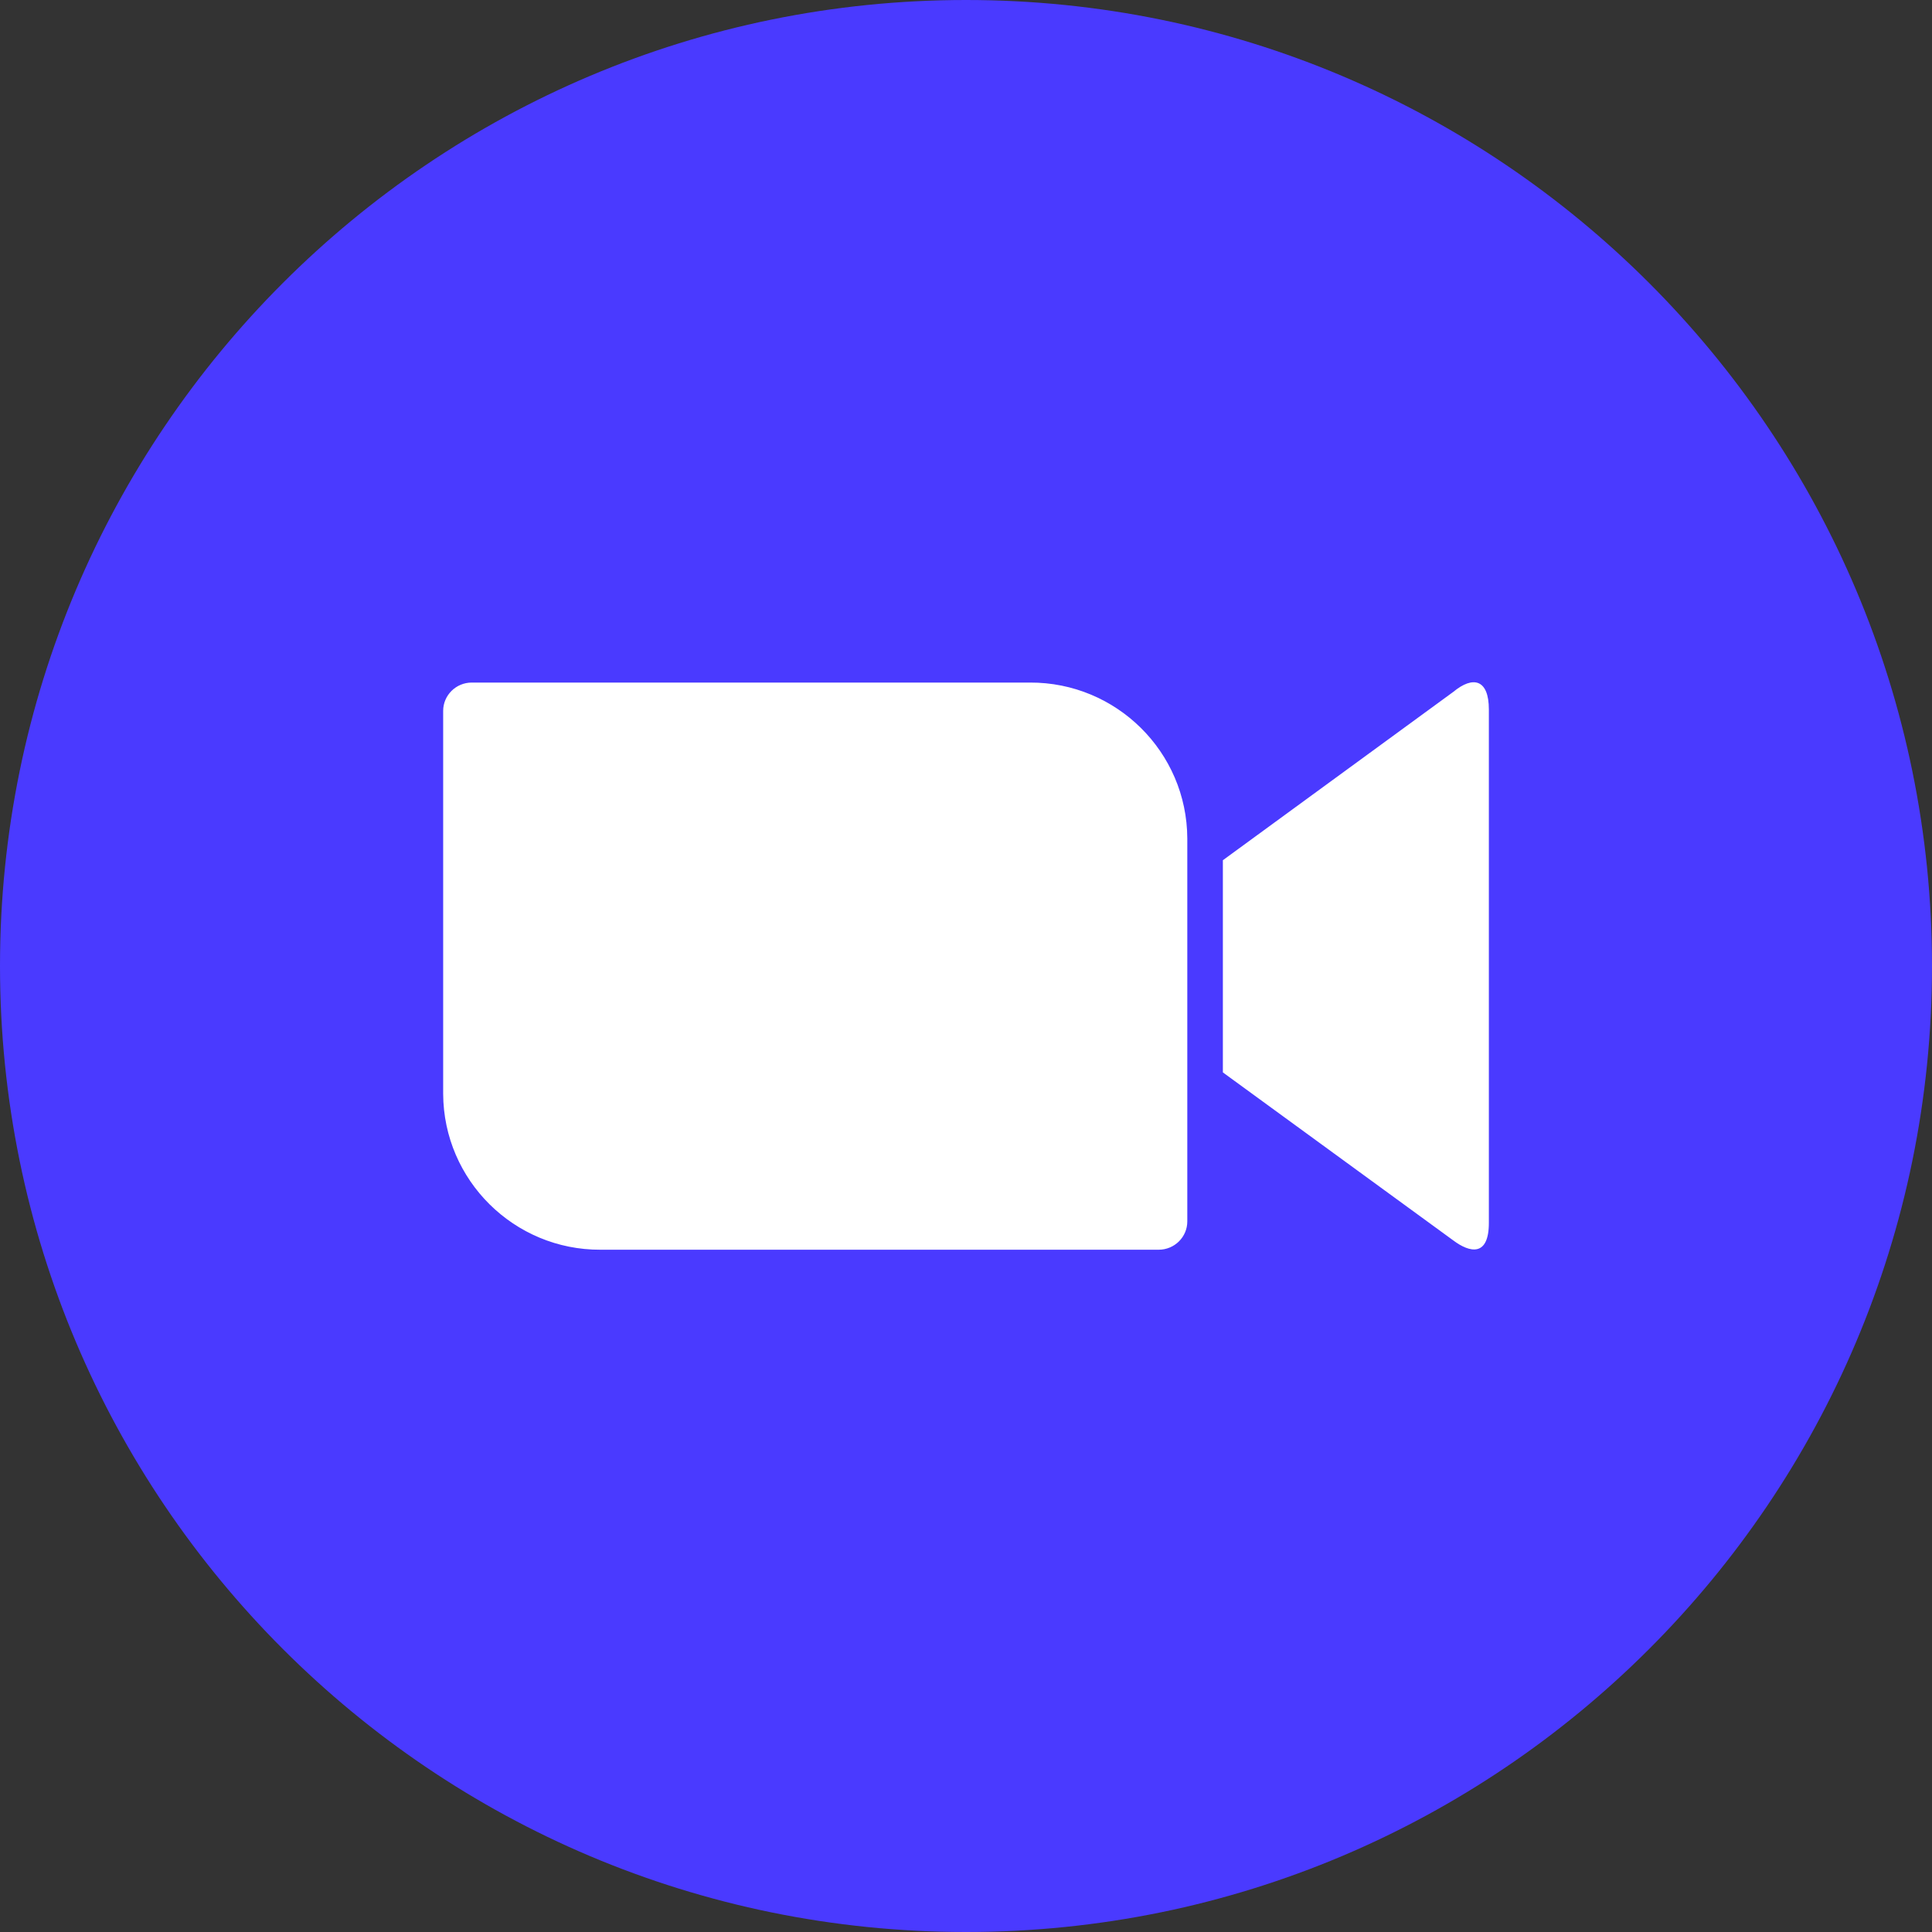<svg width="68" height="68" viewBox="0 0 68 68" fill="none" xmlns="http://www.w3.org/2000/svg">
<rect x="0" y="0" width="68" height="68" fill="#333333" stroke="none"/>
<path fill-rule="evenodd" clip-rule="evenodd" d="M34 0C52.778 0 68 15.222 68 34C68 52.778 52.778 68 34 68C15.222 68 0 52.778 0 34C0 15.222 15.222 0 34 0Z" fill="#4A3AFF"/>
<path d="M15.598 25.02V38.498C15.611 41.546 18.1 43.998 21.134 43.986H40.781C41.34 43.986 41.789 43.537 41.789 42.991V29.512C41.778 26.465 39.289 24.012 36.252 24.024H16.605C16.048 24.024 15.598 24.473 15.598 25.02ZM43.041 30.277L51.151 24.352C51.855 23.769 52.403 23.916 52.403 24.971V43.039C52.403 44.241 51.734 44.096 51.151 43.659L43.041 37.745V30.277Z" fill="white"/>
</svg>
